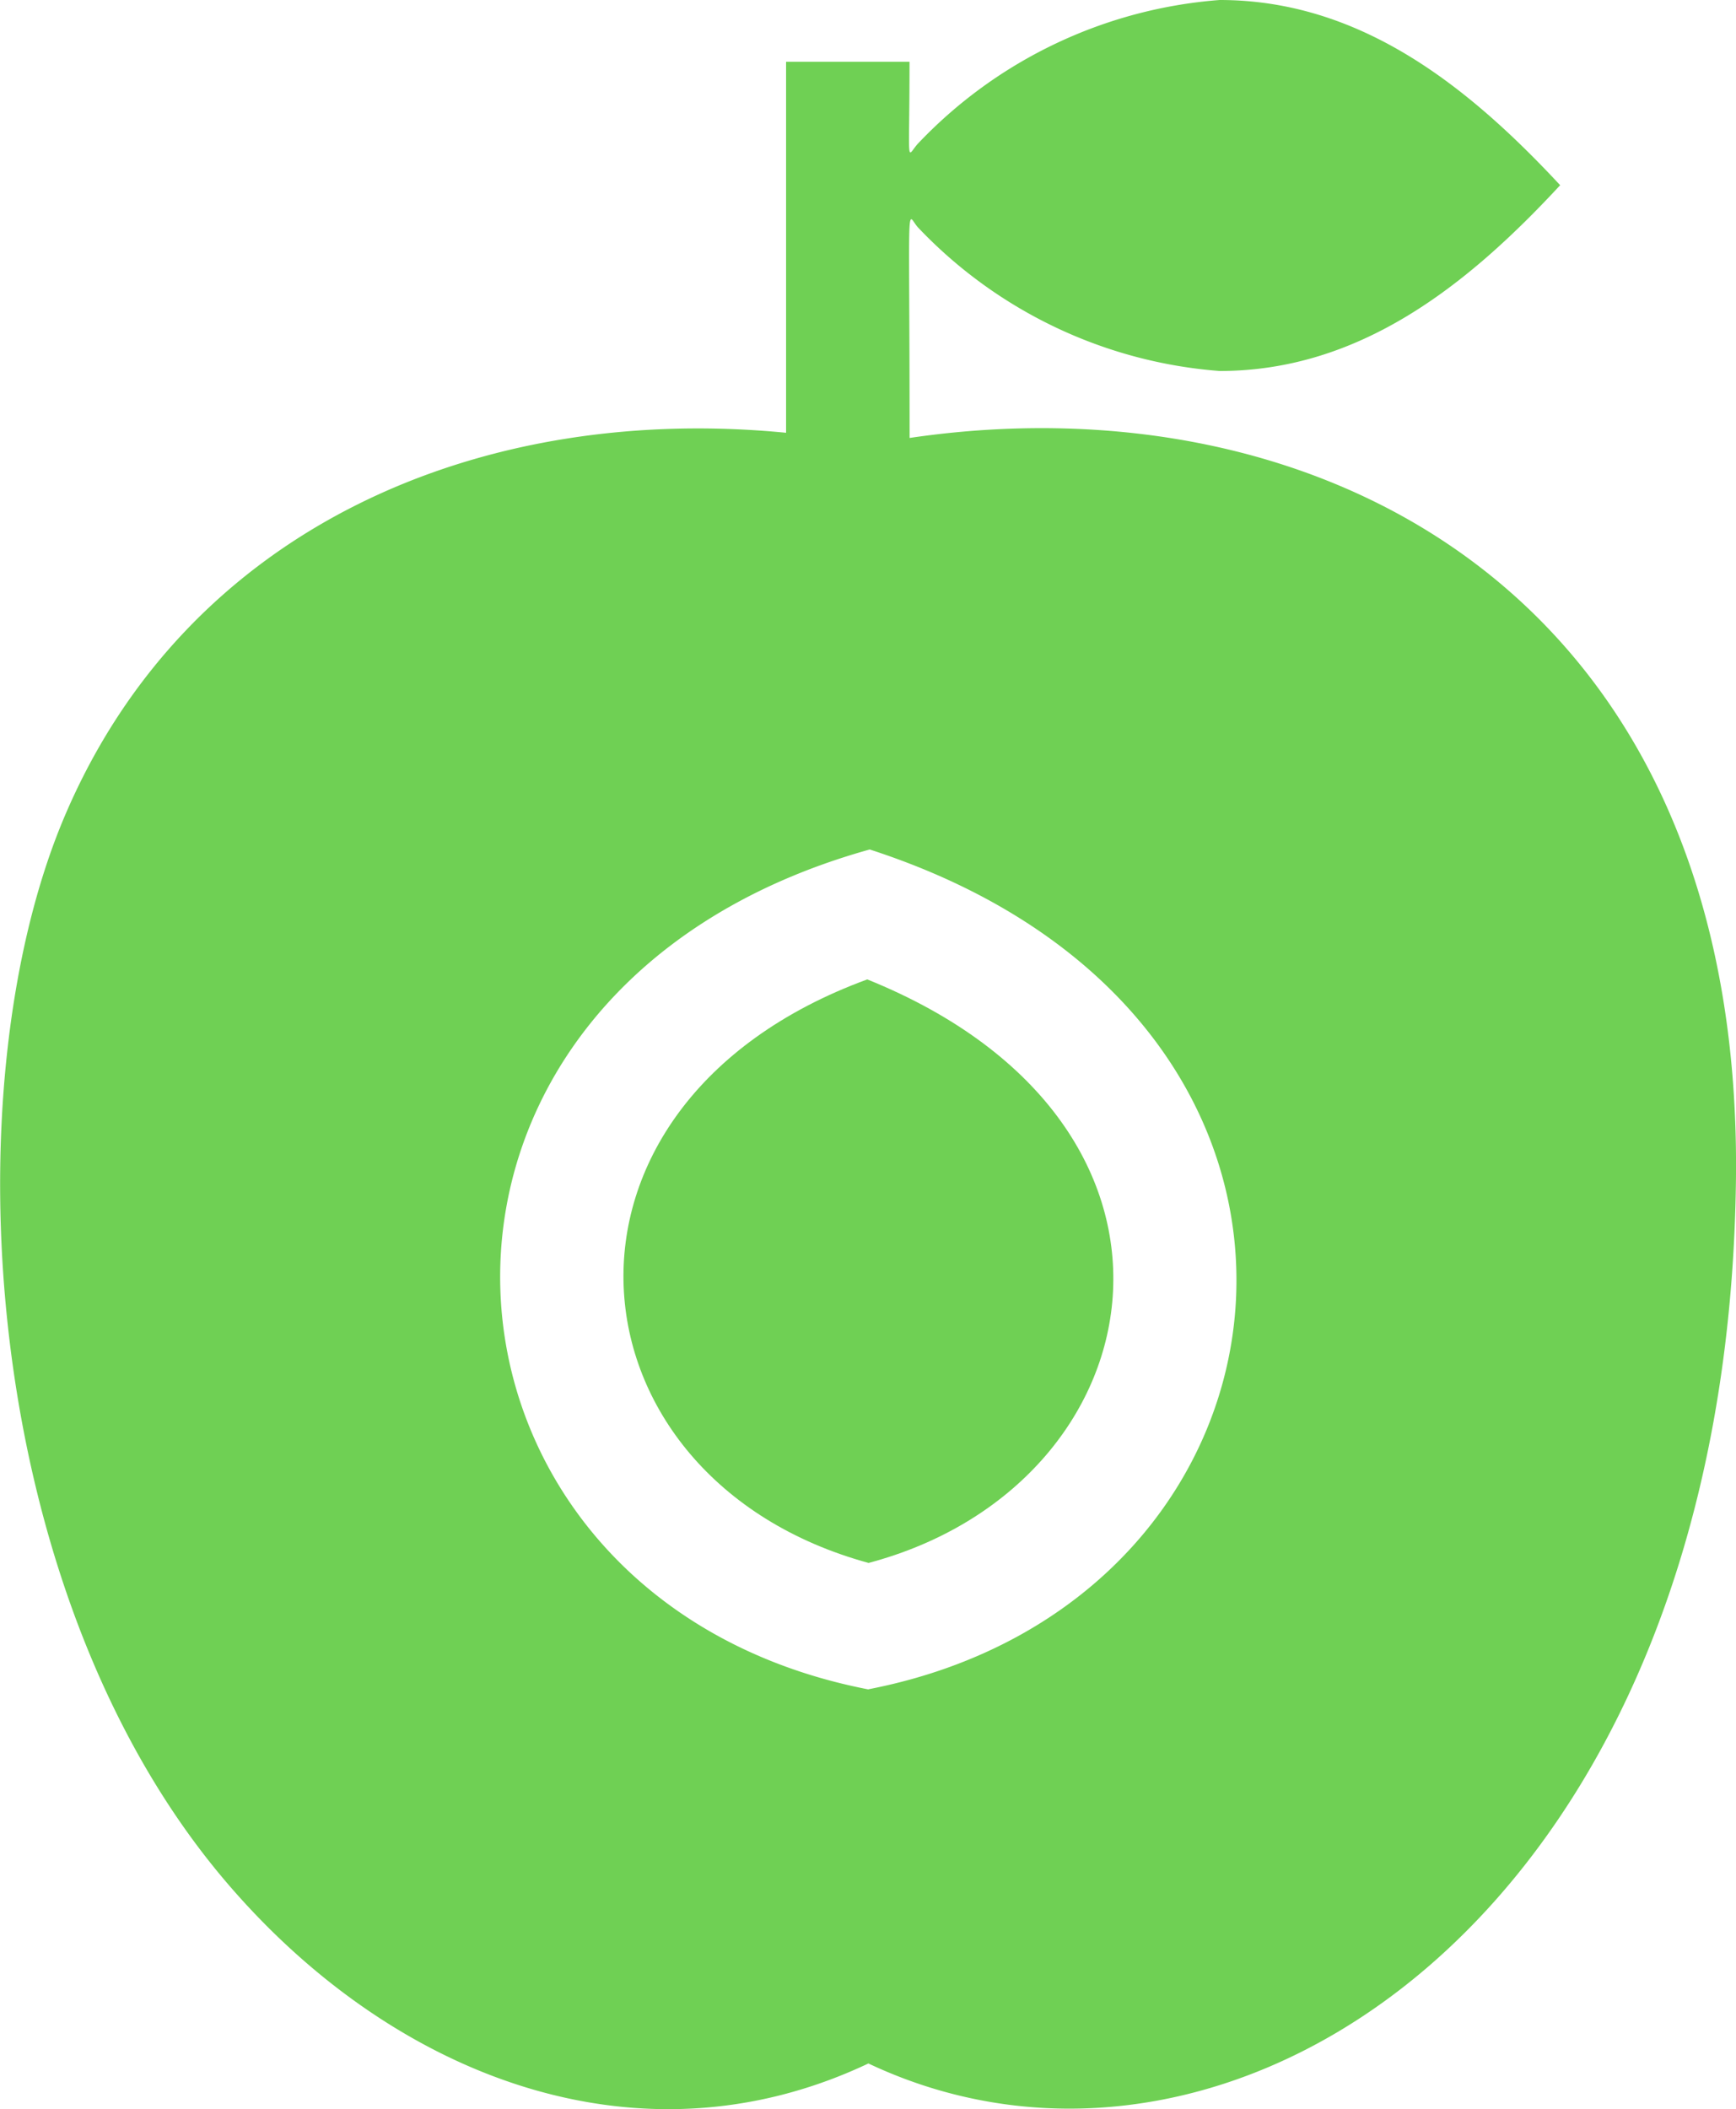 <svg xmlns="http://www.w3.org/2000/svg" viewBox="0 0 26.172 31.786">
  <defs>
    <style>
      .cls-1 {
        fill: #6fd054;
      }
    </style>
  </defs>
  <g id="apricot" transform="translate(-45.213)">
    <g id="Group_312" data-name="Group 312" transform="translate(54.612 14.76)">
      <g id="Group_311" data-name="Group 311" transform="translate(0)">
        <path id="Path_404" data-name="Path 404" class="cls-1" d="M200.284,237.746c-5.181,1.9-4.619,7.528.02,8.794C204.7,245.372,205.728,239.943,200.284,237.746Z" transform="translate(-196.608 -237.746)"/>
      </g>
    </g>
    <g id="Group_314" data-name="Group 314" transform="translate(45.213)">
      <g id="Group_313" data-name="Group 313" transform="translate(0)">
        <path id="Path_405" data-name="Path 405" class="cls-1" d="M58.926,6.6c0-3.814-.055-3.367.129-3.17A7,7,0,0,0,63.6,5.591c2.1,0,3.718-1.271,5.134-2.8C67.32,1.271,65.7,0,63.6,0a7,7,0,0,0-4.546,2.162c-.184.2-.129.412-.129-1.231H57.064V6.522c-4.6-.449-9.026,1.41-10.882,5.793-1.709,4.038-1.3,11.628,2.416,16.018,2.493,2.942,6.216,4.415,9.707,2.764,5.475,2.588,12.936-2.277,13.079-13.3C71.5,8.984,65.143,5.684,58.926,6.6Zm-.621,18.86c-7.05-1.366-7.753-10.491.02-12.658C66.229,15.362,65.151,24.132,58.305,25.458Z" transform="translate(-45.213)"/>
      </g>
    </g>
  </g>
</svg>
